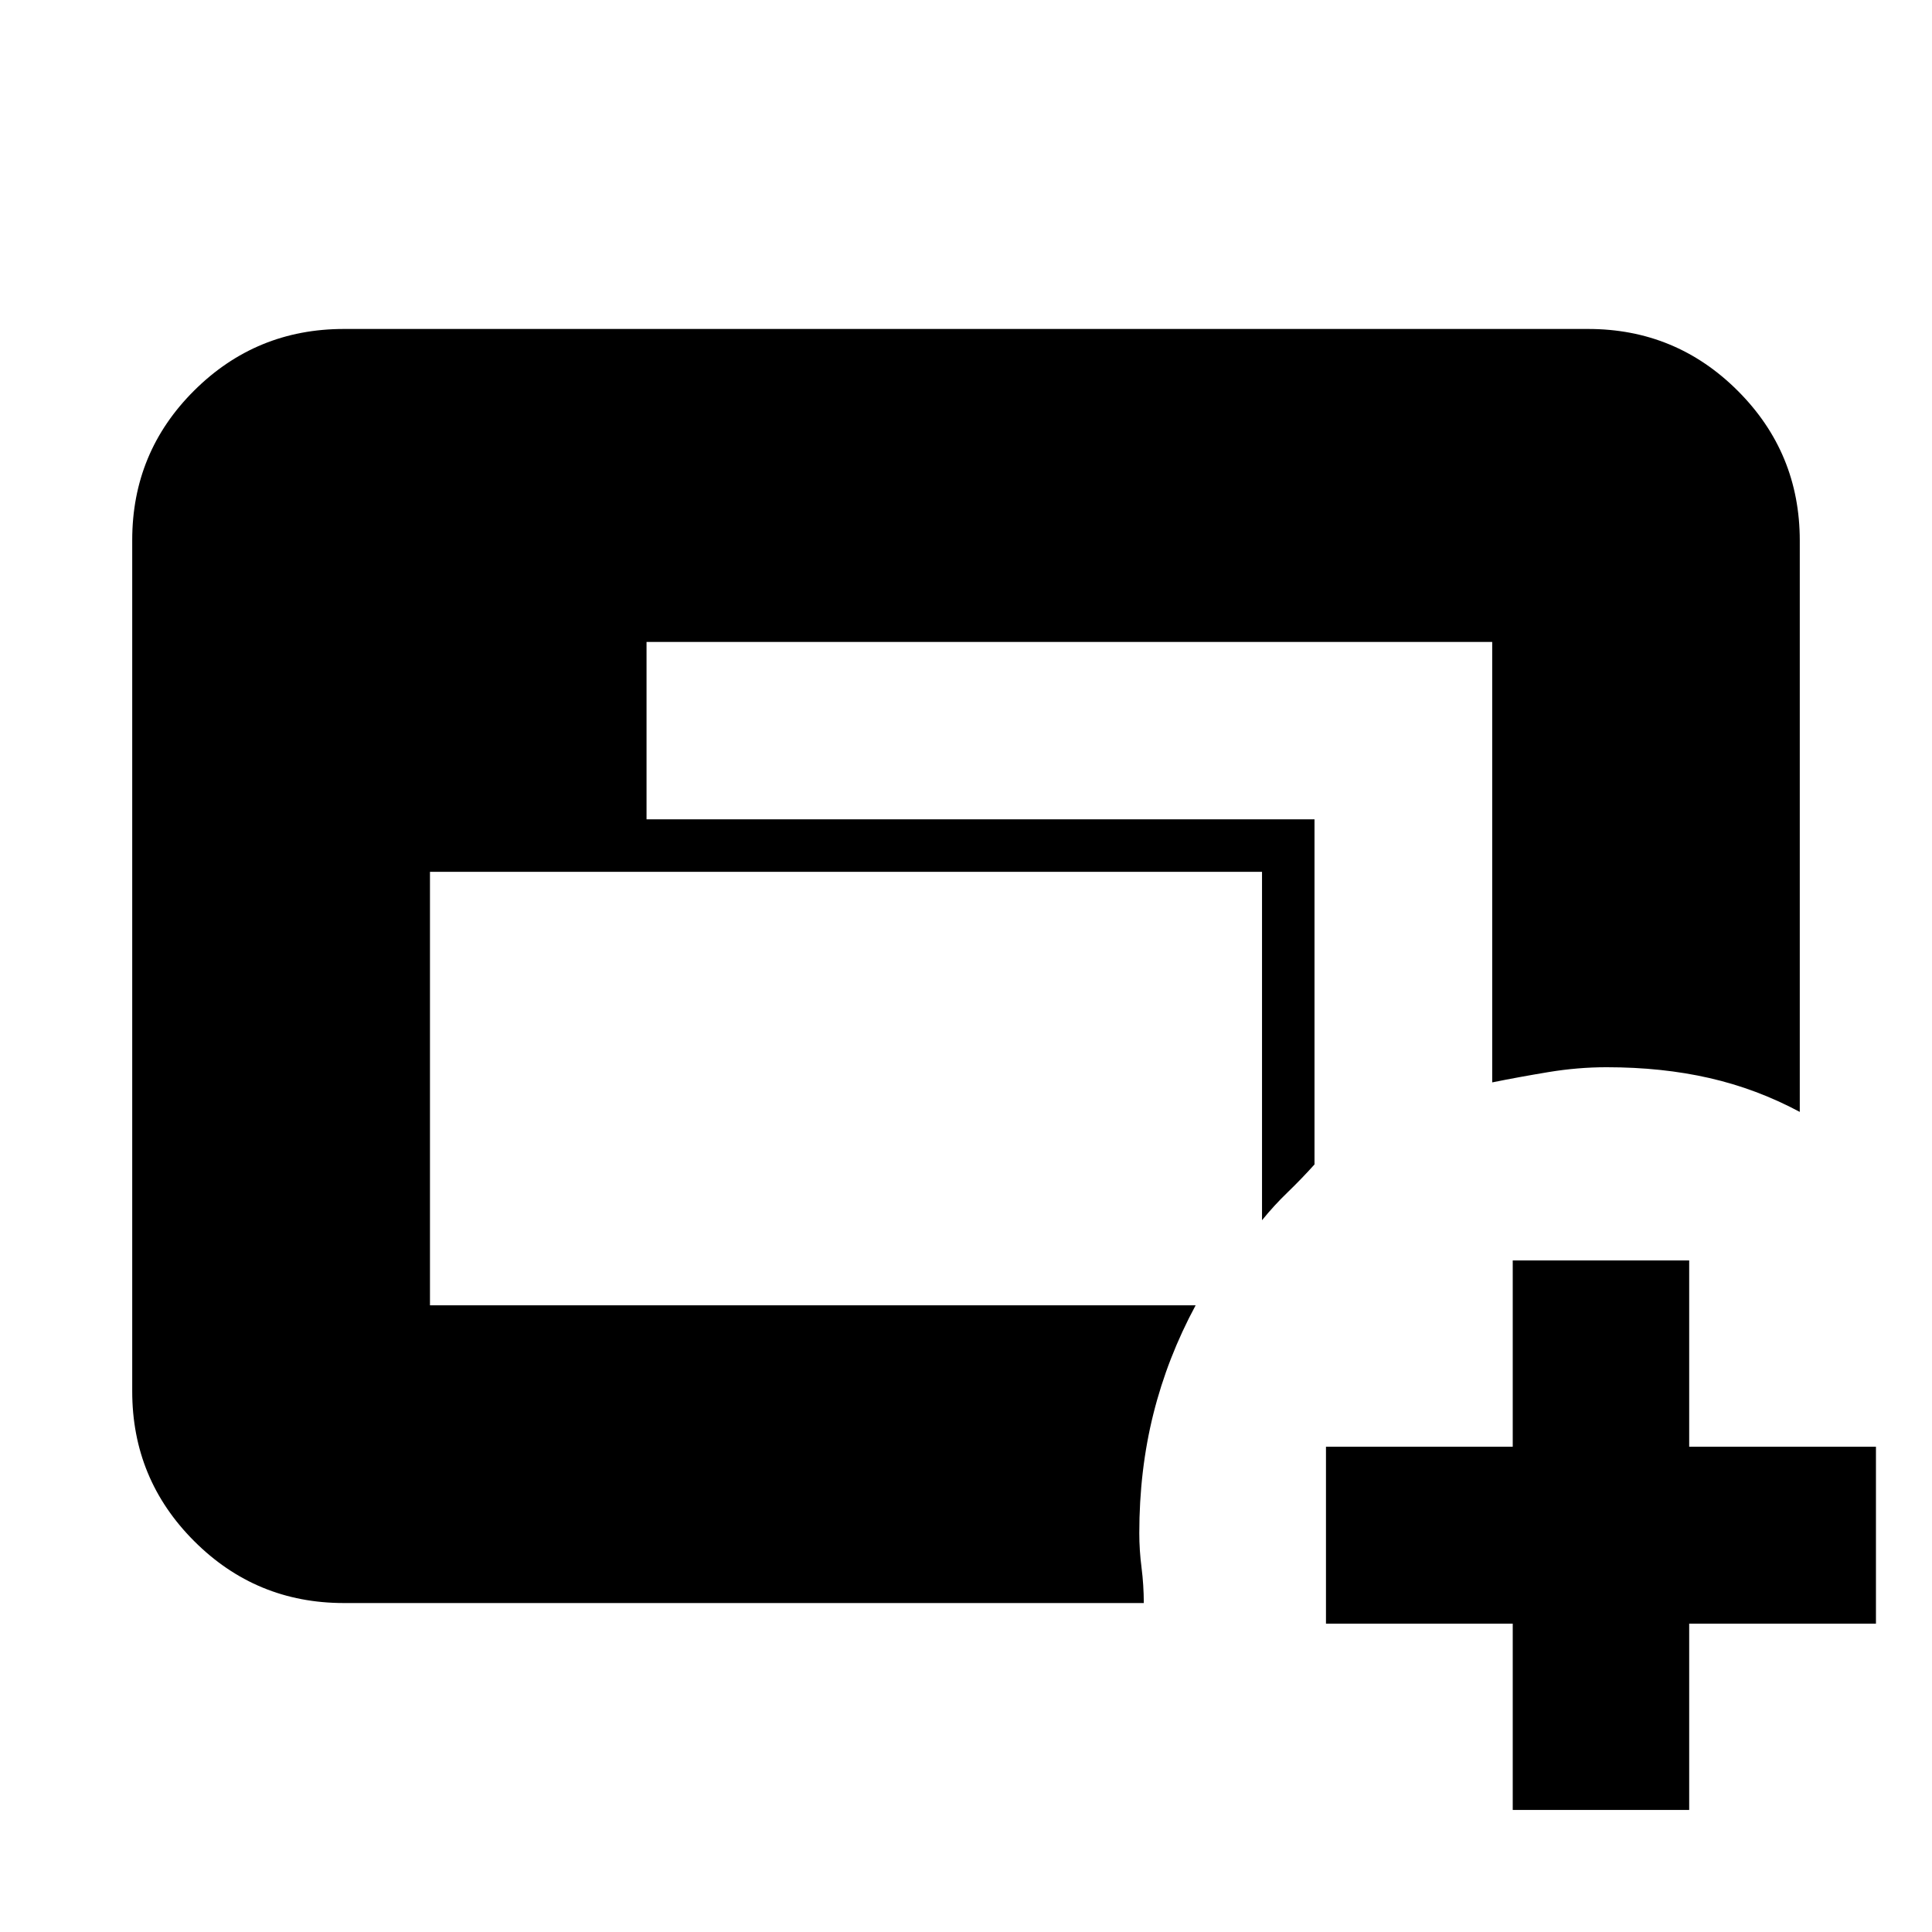 <svg xmlns="http://www.w3.org/2000/svg" height="20" viewBox="0 -960 960 960" width="20"><path d="M170.87-163.46q-43.63 0-74.4-30.78-30.77-30.78-30.77-74.43v-422.98q0-43.65 30.77-74.27 30.77-30.62 74.4-30.62h618.26q43.63 0 74.4 30.77 30.77 30.77 30.77 74.4v283.87q-21.47-11.49-44.95-16.84-23.48-5.36-51.07-5.36-14.25 0-28.89 2.42-14.64 2.43-27.92 5.11v-218.85H321.26v88.13h331.91v171.5q-6.52 7.24-13.34 13.83-6.83 6.58-12.74 13.89V-526.8H213.65v215.39h380.46q-14 25.96-21 53.95-7 27.98-7 59.29 0 8.42 1.11 17.07 1.11 8.66 1.13 17.64H170.87Zm580.8 102.81v-92.57h-92.8v-87.91h92.8v-92.57h87.68v92.57h92.8v87.91h-92.8v92.57h-87.68Z"/></svg>